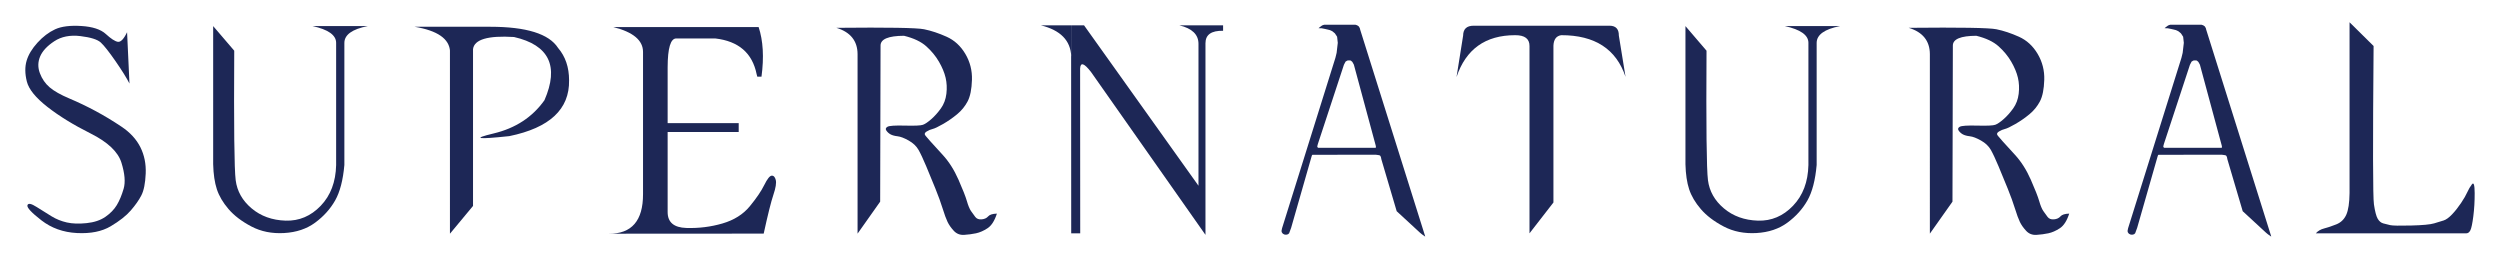 <?xml version="1.0" encoding="utf-8"?>
<!-- Generator: Adobe Illustrator 15.0.2, SVG Export Plug-In . SVG Version: 6.00 Build 0)  -->
<!DOCTYPE svg PUBLIC "-//W3C//DTD SVG 1.1//EN" "http://www.w3.org/Graphics/SVG/1.1/DTD/svg11.dtd">
<svg version="1.1" id="Layer_1" xmlns="http://www.w3.org/2000/svg" xmlns:xlink="http://www.w3.org/1999/xlink" x="0px" y="0px"
	 width="987.18px" height="103.383px" viewBox="0 0 987.18 103.383" enable-background="new 0 0 987.18 103.383"
	 xml:space="preserve">
<g>
	<path fill="#1D2756" d="M50.179,12.723l0.945,20.27c-1.16-2.269-3.012-5.238-5.559-8.906c-2.547-3.668-4.469-6.101-5.767-7.298
		c-1.299-1.197-3.983-2.042-8.055-2.534s-7.513,0.189-10.323,2.042c-2.812,1.853-4.67,3.857-5.578,6.013
		c-0.907,2.155-0.939,4.355-0.094,6.599c0.844,2.244,2.13,4.103,3.857,5.578c1.727,1.475,4.336,2.949,7.828,4.424
		c3.492,1.475,6.939,3.126,10.343,4.954c3.403,1.828,6.807,3.882,10.21,6.164c3.404,2.282,5.886,4.986,7.45,8.111
		c1.563,3.126,2.263,6.599,2.099,10.418c-0.165,3.819-0.732,6.674-1.702,8.565c-0.971,1.891-2.37,3.889-4.198,5.994
		c-1.828,2.105-4.475,4.185-7.941,6.24c-3.466,2.055-7.903,2.943-13.311,2.666c-5.408-0.278-10.091-1.954-14.048-5.029
		c-3.958-3.076-5.792-5.062-5.502-5.956c0.289-0.895,1.494-0.668,3.611,0.681c2.118,1.348,4.097,2.584,5.937,3.706
		c1.84,1.121,3.844,1.928,6.013,2.42c2.168,0.492,4.765,0.58,7.79,0.265c3.025-0.315,5.508-1.147,7.449-2.496
		c1.941-1.349,3.435-2.887,4.481-4.614c1.046-1.727,1.947-3.882,2.704-6.466s0.466-6.019-0.87-10.305
		c-1.336-4.286-5.389-8.124-12.158-11.515s-12.473-6.901-17.111-10.532c-4.639-3.63-7.336-6.977-8.093-10.04
		s-0.781-5.786-0.076-8.168s2.137-4.759,4.292-7.128c2.156-2.369,4.475-4.128,6.958-5.275c2.482-1.147,5.943-1.582,10.38-1.305
		c4.438,0.278,7.658,1.337,9.662,3.177c2.004,1.84,3.574,2.861,4.708,3.063C47.646,16.707,48.869,15.445,50.179,12.723z"/>
	<path fill="#1D2756" d="M92.494,20.021c-0.176,29.698,0.013,46.734,0.567,51.107c0.554,4.374,2.653,8.092,6.296,11.156
		c3.643,3.063,8.124,4.676,13.444,4.84c5.319,0.164,9.932-1.791,13.84-5.861c3.908-4.072,5.937-9.435,6.088-16.091V16.92
		c0-3.05-3.101-5.256-9.303-6.618h21.782c-6.126,1.21-9.202,3.417-9.227,6.618v48.215c-0.529,6-1.746,10.677-3.649,14.029
		s-4.525,6.265-7.865,8.735c-3.341,2.471-7.425,3.844-12.252,4.122c-4.828,0.277-9.146-0.586-12.952-2.59
		c-3.807-2.004-6.813-4.292-9.019-6.864c-2.207-2.571-3.744-5.181-4.614-7.828c-0.87-2.647-1.355-5.937-1.456-9.87V10.303
		L92.494,20.021z"/>
	<path fill="#1D2756" d="M177.708,20.286c-0.278-4.967-4.941-8.206-13.992-9.719h13.992V20.286z M177.67,10.567h15.883
		c14.294,0,23.231,2.786,26.811,8.357c2.899,3.378,4.349,7.639,4.349,12.781c0.202,11.42-7.664,18.77-23.597,22.046
		c-12.757,1.362-14.818,1.009-6.183-1.059c8.635-2.067,15.321-6.441,20.062-13.122c5.848-13.462,1.84-21.782-12.025-24.958
		c-10.286-0.63-15.681,0.958-16.185,4.765V81.32l-9.114,10.966C177.67,46.959,177.67,19.719,177.67,10.567z"/>
	<path fill="#1D2756" d="M242.153,10.681h57.404c1.79,5.395,2.168,11.925,1.134,19.588h-1.664l-0.265-1.021
		c-1.689-8.319-7.135-13.008-16.336-14.067h-15.391c-2.244,0-3.378,3.795-3.403,11.383V48.61h28.059v3.517h-28.059V83.74
		c0,4.033,2.464,6.126,7.393,6.277c4.929,0.151,9.681-0.441,14.256-1.777s8.174-3.599,10.796-6.788
		c2.622-3.189,4.525-5.988,5.71-8.395s2.162-3.636,2.931-3.687s1.305,0.51,1.607,1.683c0.302,1.172-0.006,3.12-0.927,5.842
		c-0.92,2.723-2.2,7.841-3.838,15.354l-61.147,0.038c9.025,0.076,13.525-5.13,13.5-15.618V20.551
		C253.938,15.937,250.018,12.647,242.153,10.681z"/>
	<path fill="#1D2756" d="M364.891,11.551c2.837,0.58,5.799,1.563,8.888,2.949c3.087,1.387,5.558,3.649,7.412,6.788
		c1.853,3.139,2.723,6.555,2.609,10.248c-0.113,3.693-0.681,6.517-1.701,8.471c-1.022,1.954-2.408,3.655-4.16,5.105
		c-1.753,1.45-3.607,2.736-5.56,3.857c-1.955,1.122-3.316,1.771-4.084,1.948c-0.77,0.176-1.563,0.51-2.382,1.002
		c-0.82,0.492-0.971,1.046-0.454,1.664c0.516,0.618,1.158,1.361,1.928,2.231c0.768,0.87,2.383,2.641,4.84,5.313
		c2.459,2.672,4.538,5.937,6.24,9.794c1.701,3.857,2.81,6.68,3.328,8.471c0.516,1.79,1.059,3.101,1.625,3.933
		c0.568,0.832,1.134,1.613,1.703,2.345c0.566,0.731,1.405,1.046,2.514,0.945s1.96-0.492,2.553-1.172
		c0.591-0.681,1.744-1.046,3.458-1.097c-0.907,2.823-2.136,4.746-3.686,5.767c-1.551,1.021-3.071,1.688-4.558,2.004
		c-1.487,0.315-3.05,0.523-4.689,0.624s-3-0.435-4.084-1.607c-1.084-1.172-1.91-2.351-2.476-3.536
		c-0.568-1.186-1.21-2.937-1.929-5.256c-0.718-2.32-1.67-4.941-2.855-7.866s-2.388-5.849-3.61-8.773
		c-1.223-2.924-2.25-5.111-3.082-6.561c-0.832-1.45-2.118-2.666-3.858-3.649c-1.739-0.983-3.202-1.544-4.386-1.683
		c-1.186-0.139-2.112-0.391-2.78-0.756s-1.216-0.857-1.645-1.475c-0.429-0.618-0.283-1.128,0.435-1.531
		c0.719-0.403,3.012-0.554,6.882-0.454c3.87,0.101,6.241-0.006,7.109-0.321c0.871-0.315,1.973-1.059,3.309-2.231
		c1.336-1.172,2.597-2.584,3.782-4.235c1.185-1.651,1.909-3.58,2.175-5.786c0.264-2.206,0.163-4.311-0.302-6.315
		c-0.467-2.004-1.343-4.116-2.629-6.334s-2.956-4.248-5.01-6.088c-2.055-1.84-4.986-3.227-8.792-4.16
		c-6.177,0.025-9.265,1.311-9.265,3.857l-0.151,61.64l-8.924,12.63V21.383c-0.025-5.244-2.812-8.71-8.357-10.399
		C350.515,10.782,362.055,10.971,364.891,11.551z"/>
	<path fill="#1D2756" d="M422.991,22.214c-0.252-6.227-4.248-10.298-11.988-12.214h11.988V22.214z M422.953,10l0.038,82.135h3.555
		l-0.038-65.042c0.126-2.672,1.576-2.206,4.349,1.399l45.151,64.249V17.072c0-3.378,2.319-5.017,6.958-4.916V10h-17.282
		c5.042,1.21,7.563,3.644,7.563,7.298v56.042L428.058,10H422.953z"/>
	<path fill="#1D2756" d="M522.886,9.773h12.365L535.933,10l0.643,0.454l0.379,0.681l0.15,0.605l25.678,81.644l-0.266-0.113
		l-1.135-0.832l-0.68-0.567l-9.189-8.471l-6.051-20.496l-0.189-0.945l-0.189-0.302l-0.15-0.265l-0.303-0.076l-0.303-0.076
		l-1.135-0.151l-24.655,0.038h-0.302l-0.189,0.189l-0.038,0.189l-0.113,0.302l-8.055,28.135l-0.794,2.156l-0.416,0.378l-0.341,0.114
		l-0.341,0.076h-0.34l-0.34-0.038l-0.567-0.265l-0.303-0.265l-0.265-0.416l-0.076-0.303v-0.34l0.113-0.529l0.039-0.189l0.037-0.189
		l21.063-67.274l0.491-2.004l0.454-3.933l-0.265-2.42l-0.869-1.323l-1.06-0.87l-0.907-0.416l-0.908-0.227l-0.982-0.227l-1.324-0.265
		l-1.285-0.038l0.491-0.416l0.832-0.605l0.378-0.189L522.886,9.773z M520.39,56.854l-0.188,0.719l-0.038,0.227v0.151l0.076,0.151
		l0.113,0.151l0.189,0.113h22.613l0.15-0.151v-0.34l-0.074-0.416l-8.623-31.916l-0.604-1.097l-0.604-0.53l-0.719-0.075L532,23.916
		l-0.68,0.416l-0.644,1.248L520.39,56.854z"/>
	<path fill="#1D2756" d="M603.958,18.206c0.025-2.899-1.867-4.336-5.674-4.311c-11.723,0-19.436,5.508-23.143,16.525l2.609-16.374
		c0.025-2.596,1.412-3.895,4.16-3.895h53.623c2.494,0,3.73,1.299,3.705,3.895l2.646,16.298c-3.68-10.991-12.15-16.475-25.412-16.45
		c-1.941,0.303-2.961,1.689-3.062,4.16v61.904l-9.453,12.176V18.206z"/>
	<path fill="#1D2756" d="M673.859,20.021c-0.178,29.698,0.012,46.734,0.566,51.107c0.555,4.374,2.654,8.092,6.297,11.156
		c3.643,3.063,8.123,4.676,13.443,4.84c5.318,0.164,9.934-1.791,13.84-5.861c3.908-4.072,5.938-9.435,6.088-16.091V16.92
		c0-3.05-3.1-5.256-9.301-6.618h21.781c-6.127,1.21-9.203,3.417-9.227,6.618v48.215c-0.529,6-1.748,10.677-3.65,14.029
		c-1.904,3.353-4.525,6.265-7.865,8.735c-3.342,2.471-7.426,3.844-12.252,4.122c-4.828,0.277-9.145-0.586-12.951-2.59
		c-3.809-2.004-6.814-4.292-9.02-6.864c-2.207-2.571-3.744-5.181-4.613-7.828c-0.871-2.647-1.355-5.937-1.457-9.87V10.303
		L673.859,20.021z"/>
	<path fill="#1D2756" d="M788.316,11.551c2.836,0.58,5.797,1.563,8.887,2.949c3.088,1.387,5.559,3.649,7.412,6.788
		c1.852,3.139,2.723,6.555,2.607,10.248c-0.111,3.693-0.68,6.517-1.699,8.471c-1.023,1.954-2.41,3.655-4.16,5.105
		c-1.754,1.45-3.605,2.736-5.561,3.857c-1.953,1.122-3.314,1.771-4.084,1.948s-1.562,0.51-2.381,1.002
		c-0.82,0.492-0.973,1.046-0.455,1.664c0.518,0.618,1.16,1.361,1.928,2.231c0.77,0.87,2.385,2.641,4.842,5.313
		c2.459,2.672,4.537,5.937,6.24,9.794c1.701,3.857,2.811,6.68,3.328,8.471c0.516,1.79,1.059,3.101,1.625,3.933
		c0.568,0.832,1.135,1.613,1.701,2.345c0.566,0.731,1.406,1.046,2.516,0.945s1.959-0.492,2.553-1.172
		c0.592-0.681,1.746-1.046,3.459-1.097c-0.906,2.823-2.137,4.746-3.686,5.767c-1.553,1.021-3.07,1.688-4.559,2.004
		c-1.486,0.315-3.049,0.523-4.688,0.624s-3-0.435-4.084-1.607s-1.91-2.351-2.477-3.536c-0.568-1.186-1.211-2.937-1.93-5.256
		c-0.719-2.32-1.67-4.941-2.855-7.866s-2.389-5.849-3.611-8.773c-1.223-2.924-2.25-5.111-3.082-6.561s-2.117-2.666-3.857-3.649
		c-1.738-0.983-3.201-1.544-4.387-1.683c-1.184-0.139-2.111-0.391-2.779-0.756s-1.217-0.857-1.645-1.475
		c-0.428-0.618-0.283-1.128,0.434-1.531c0.721-0.403,3.014-0.554,6.883-0.454c3.871,0.101,6.24-0.006,7.109-0.321
		c0.871-0.315,1.973-1.059,3.311-2.231c1.336-1.172,2.596-2.584,3.781-4.235c1.184-1.651,1.908-3.58,2.174-5.786
		c0.264-2.206,0.164-4.311-0.303-6.315s-1.342-4.116-2.627-6.334c-1.287-2.218-2.957-4.248-5.012-6.088
		c-2.055-1.84-4.984-3.227-8.791-4.16c-6.178,0.025-9.266,1.311-9.266,3.857l-0.15,61.64l-8.926,12.63V21.383
		c-0.025-5.244-2.811-8.71-8.357-10.399C773.939,10.782,785.48,10.971,788.316,11.551z"/>
	<path fill="#1D2756" d="M856.958,9.773h12.365l0.68,0.227l0.645,0.454l0.377,0.681l0.152,0.605l25.676,81.644l-0.264-0.113
		l-1.135-0.832l-0.682-0.567l-9.189-8.471l-6.051-20.496l-0.188-0.945l-0.189-0.302l-0.152-0.265l-0.301-0.076L878.4,61.24
		l-1.135-0.151l-24.656,0.038h-0.303l-0.189,0.189l-0.037,0.189l-0.113,0.302l-8.055,28.135l-0.795,2.156l-0.416,0.378l-0.34,0.114
		l-0.34,0.076h-0.34l-0.342-0.038l-0.566-0.265l-0.303-0.265l-0.266-0.416l-0.074-0.303v-0.34l0.113-0.529l0.037-0.189l0.039-0.189
		l21.062-67.274l0.492-2.004l0.453-3.933l-0.266-2.42l-0.869-1.323l-1.059-0.87l-0.908-0.416l-0.906-0.227l-0.984-0.227
		l-1.322-0.265l-1.287-0.038l0.492-0.416l0.832-0.605l0.379-0.189L856.958,9.773z M854.462,56.854l-0.189,0.719l-0.037,0.227v0.151
		l0.074,0.151l0.113,0.151l0.189,0.113h22.613l0.152-0.151v-0.34l-0.076-0.416l-8.621-31.916l-0.605-1.097l-0.605-0.53l-0.719-0.075
		l-0.68,0.075l-0.682,0.416l-0.643,1.248L854.462,56.854z"/>
	<path fill="#1D2756" d="M927.773,8.79l9.492,9.378c-0.328,38.874-0.283,59.71,0.133,62.509s0.908,4.689,1.475,5.672
		c0.568,0.983,1.291,1.601,2.174,1.853c0.883,0.251,1.809,0.485,2.781,0.7c0.969,0.214,3.717,0.265,8.242,0.151
		c4.525-0.113,7.557-0.397,9.096-0.851c1.537-0.454,2.797-0.838,3.781-1.153c0.982-0.316,2.086-1.116,3.309-2.401
		s2.4-2.773,3.535-4.462s1.961-3.12,2.477-4.292c0.518-1.172,1.129-2.212,1.834-3.12c0.707-0.908,1.066,0.246,1.078,3.46
		s-0.164,6.258-0.529,9.132s-0.75,4.721-1.152,5.54c-0.404,0.819-0.939,1.229-1.607,1.229c-0.67,0-20.479,0-59.428,0
		c0.807-0.933,1.904-1.576,3.291-1.928c1.385-0.354,2.98-0.889,4.783-1.607c1.801-0.718,3.113-1.979,3.932-3.782
		c0.82-1.802,1.256-4.67,1.305-8.603V8.79z"/>
</g>
</svg>
